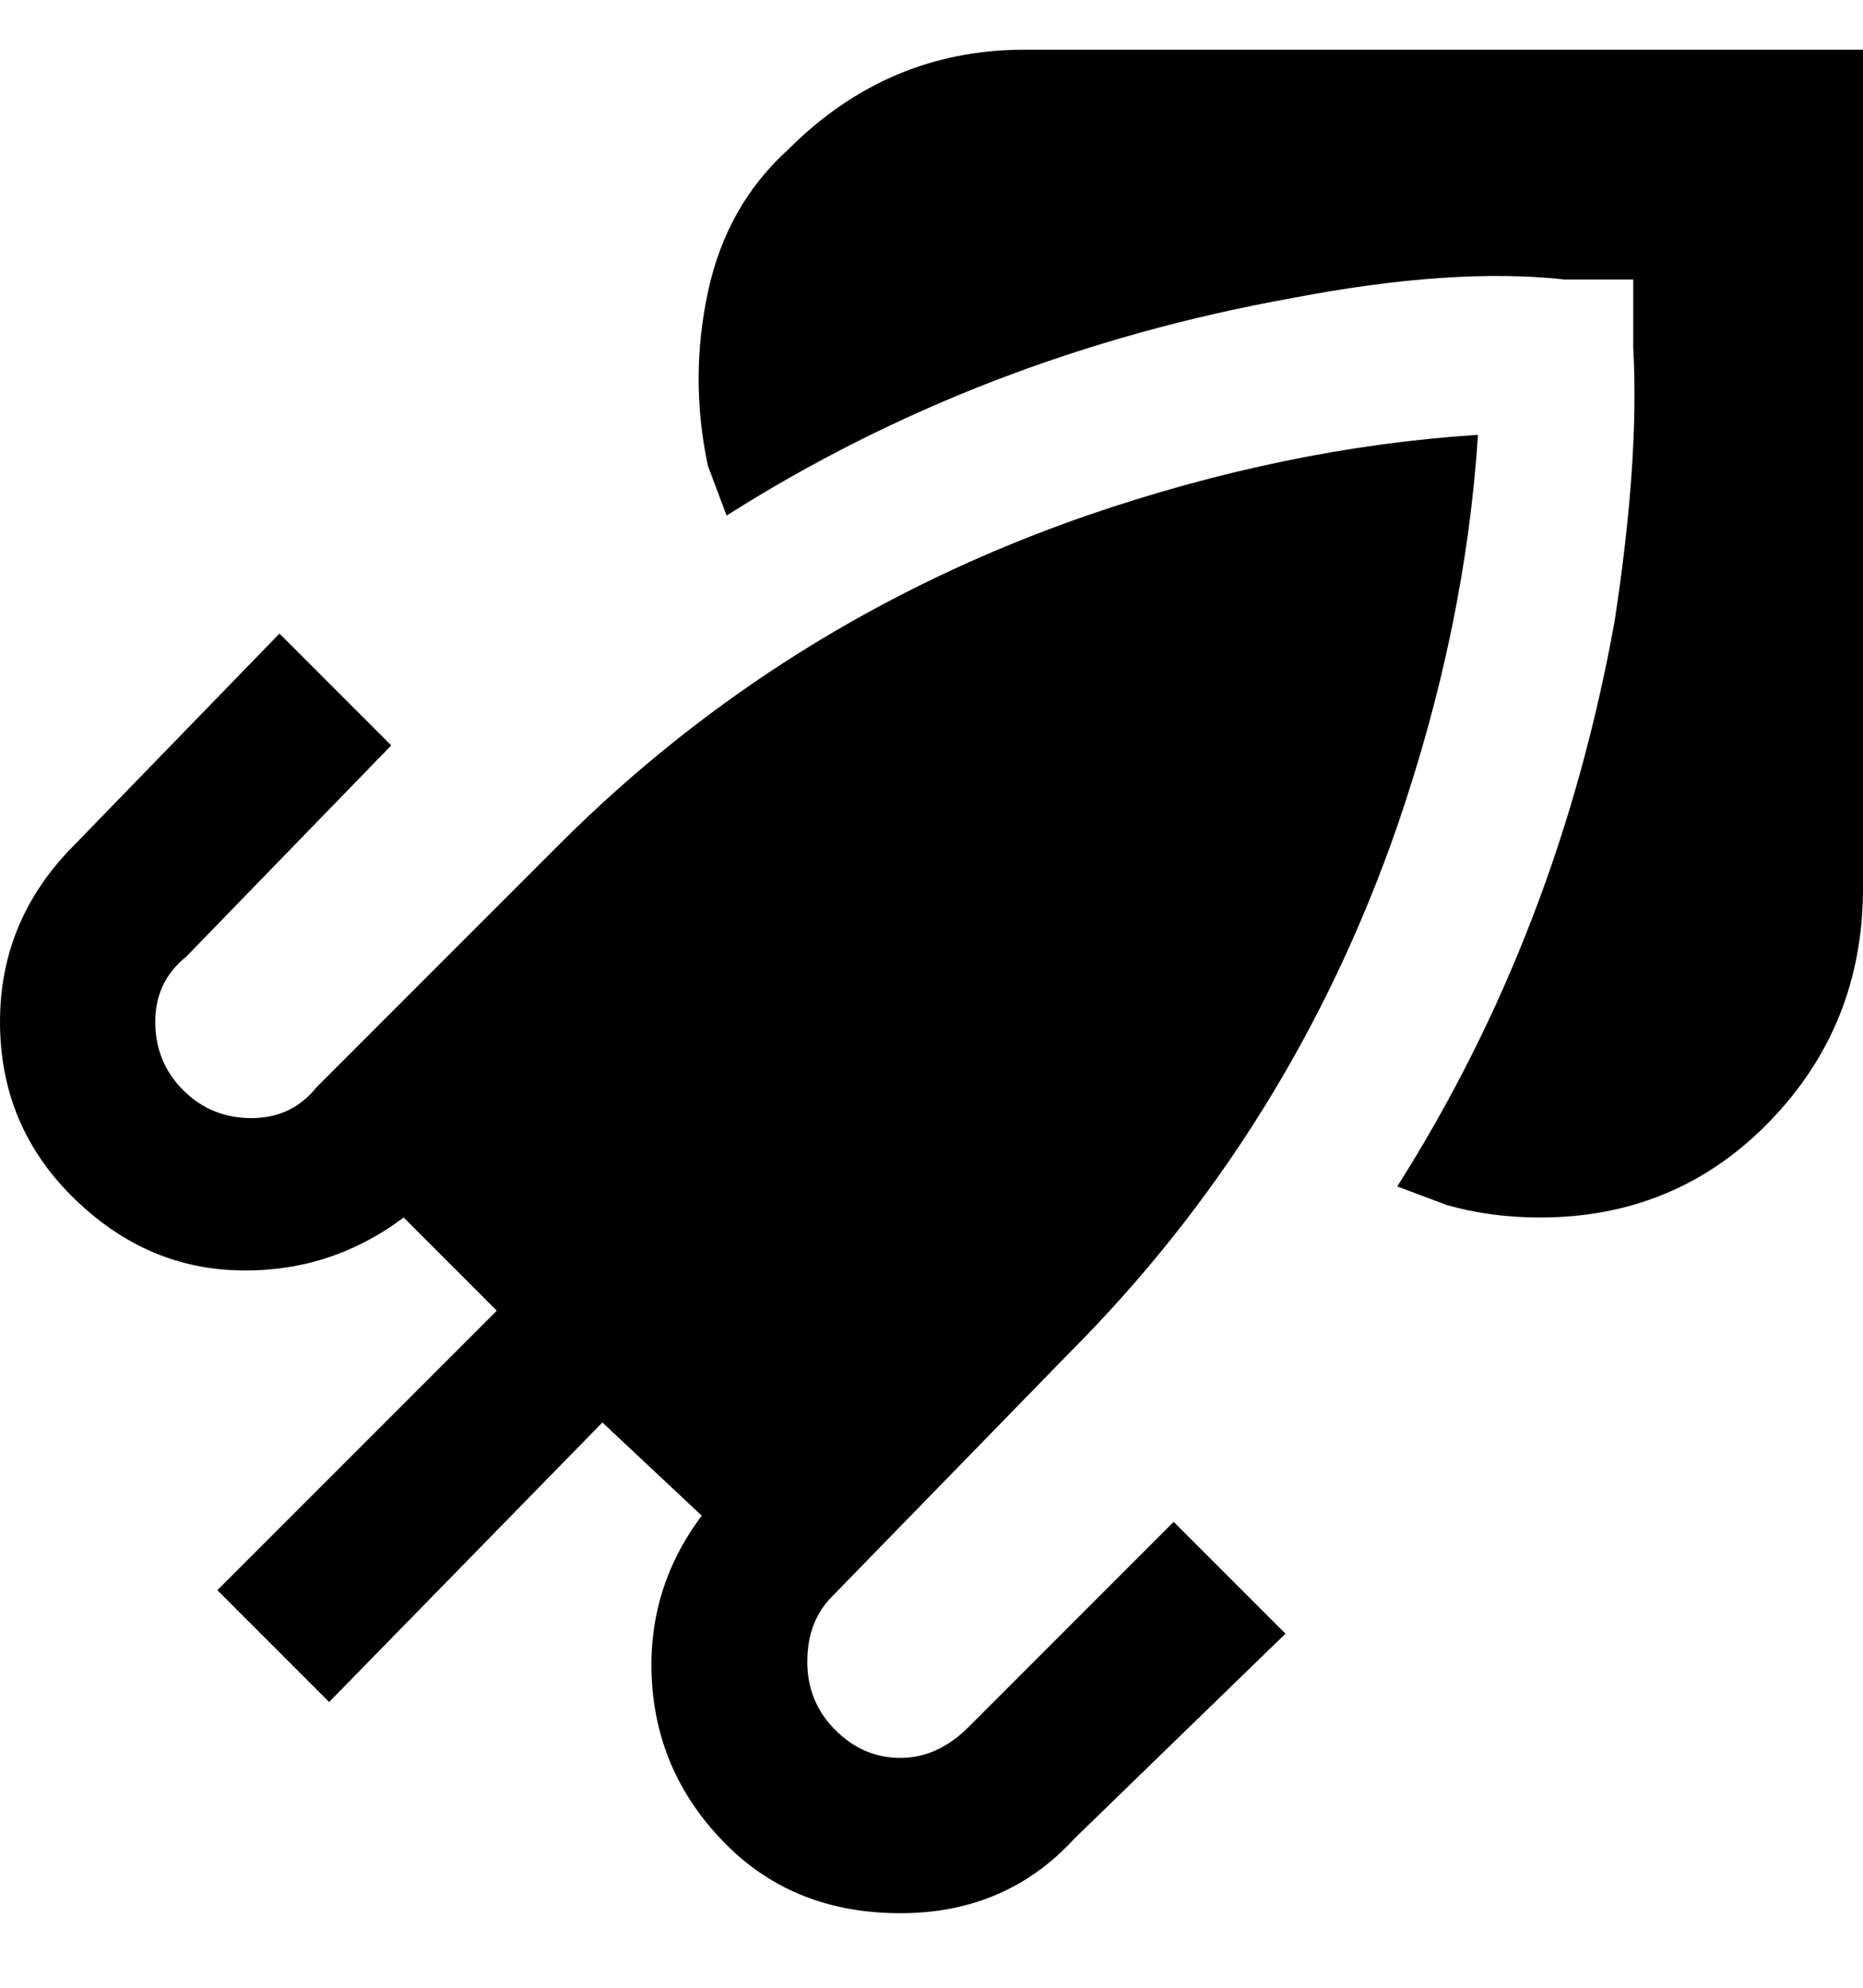 <svg viewBox="0 0 300 320" xmlns="http://www.w3.org/2000/svg"><path d="M189 245l18 18-34 33q-11 12-28 12t-28-11q-11-11-12-26t8-27l-16-15-44 45-18-18 45-45-15-15q-12 9-27 8.5t-26.5-12Q0 181 0 164.5T12 136l33-34 18 18-33 34q-5 4-5 10.5t4.5 11q4.5 4.5 11 4.5t10.5-5l39-39q36-36 85-53 32-11 63-13-2 31-13 63-17 49-53 85l-38 39q-4 4-4 10.5t4.5 11Q139 283 145 283t11-5l33-33zM165 8q-22 0-38 16-10 9-13 23t0 28l3 8q41-26 91-35 26-5 44-3h11v11q1 18-3 44-9 50-35 91l8 3q7 2 15 2 22 0 37-15.5t15-37.5V8H165z"/></svg>